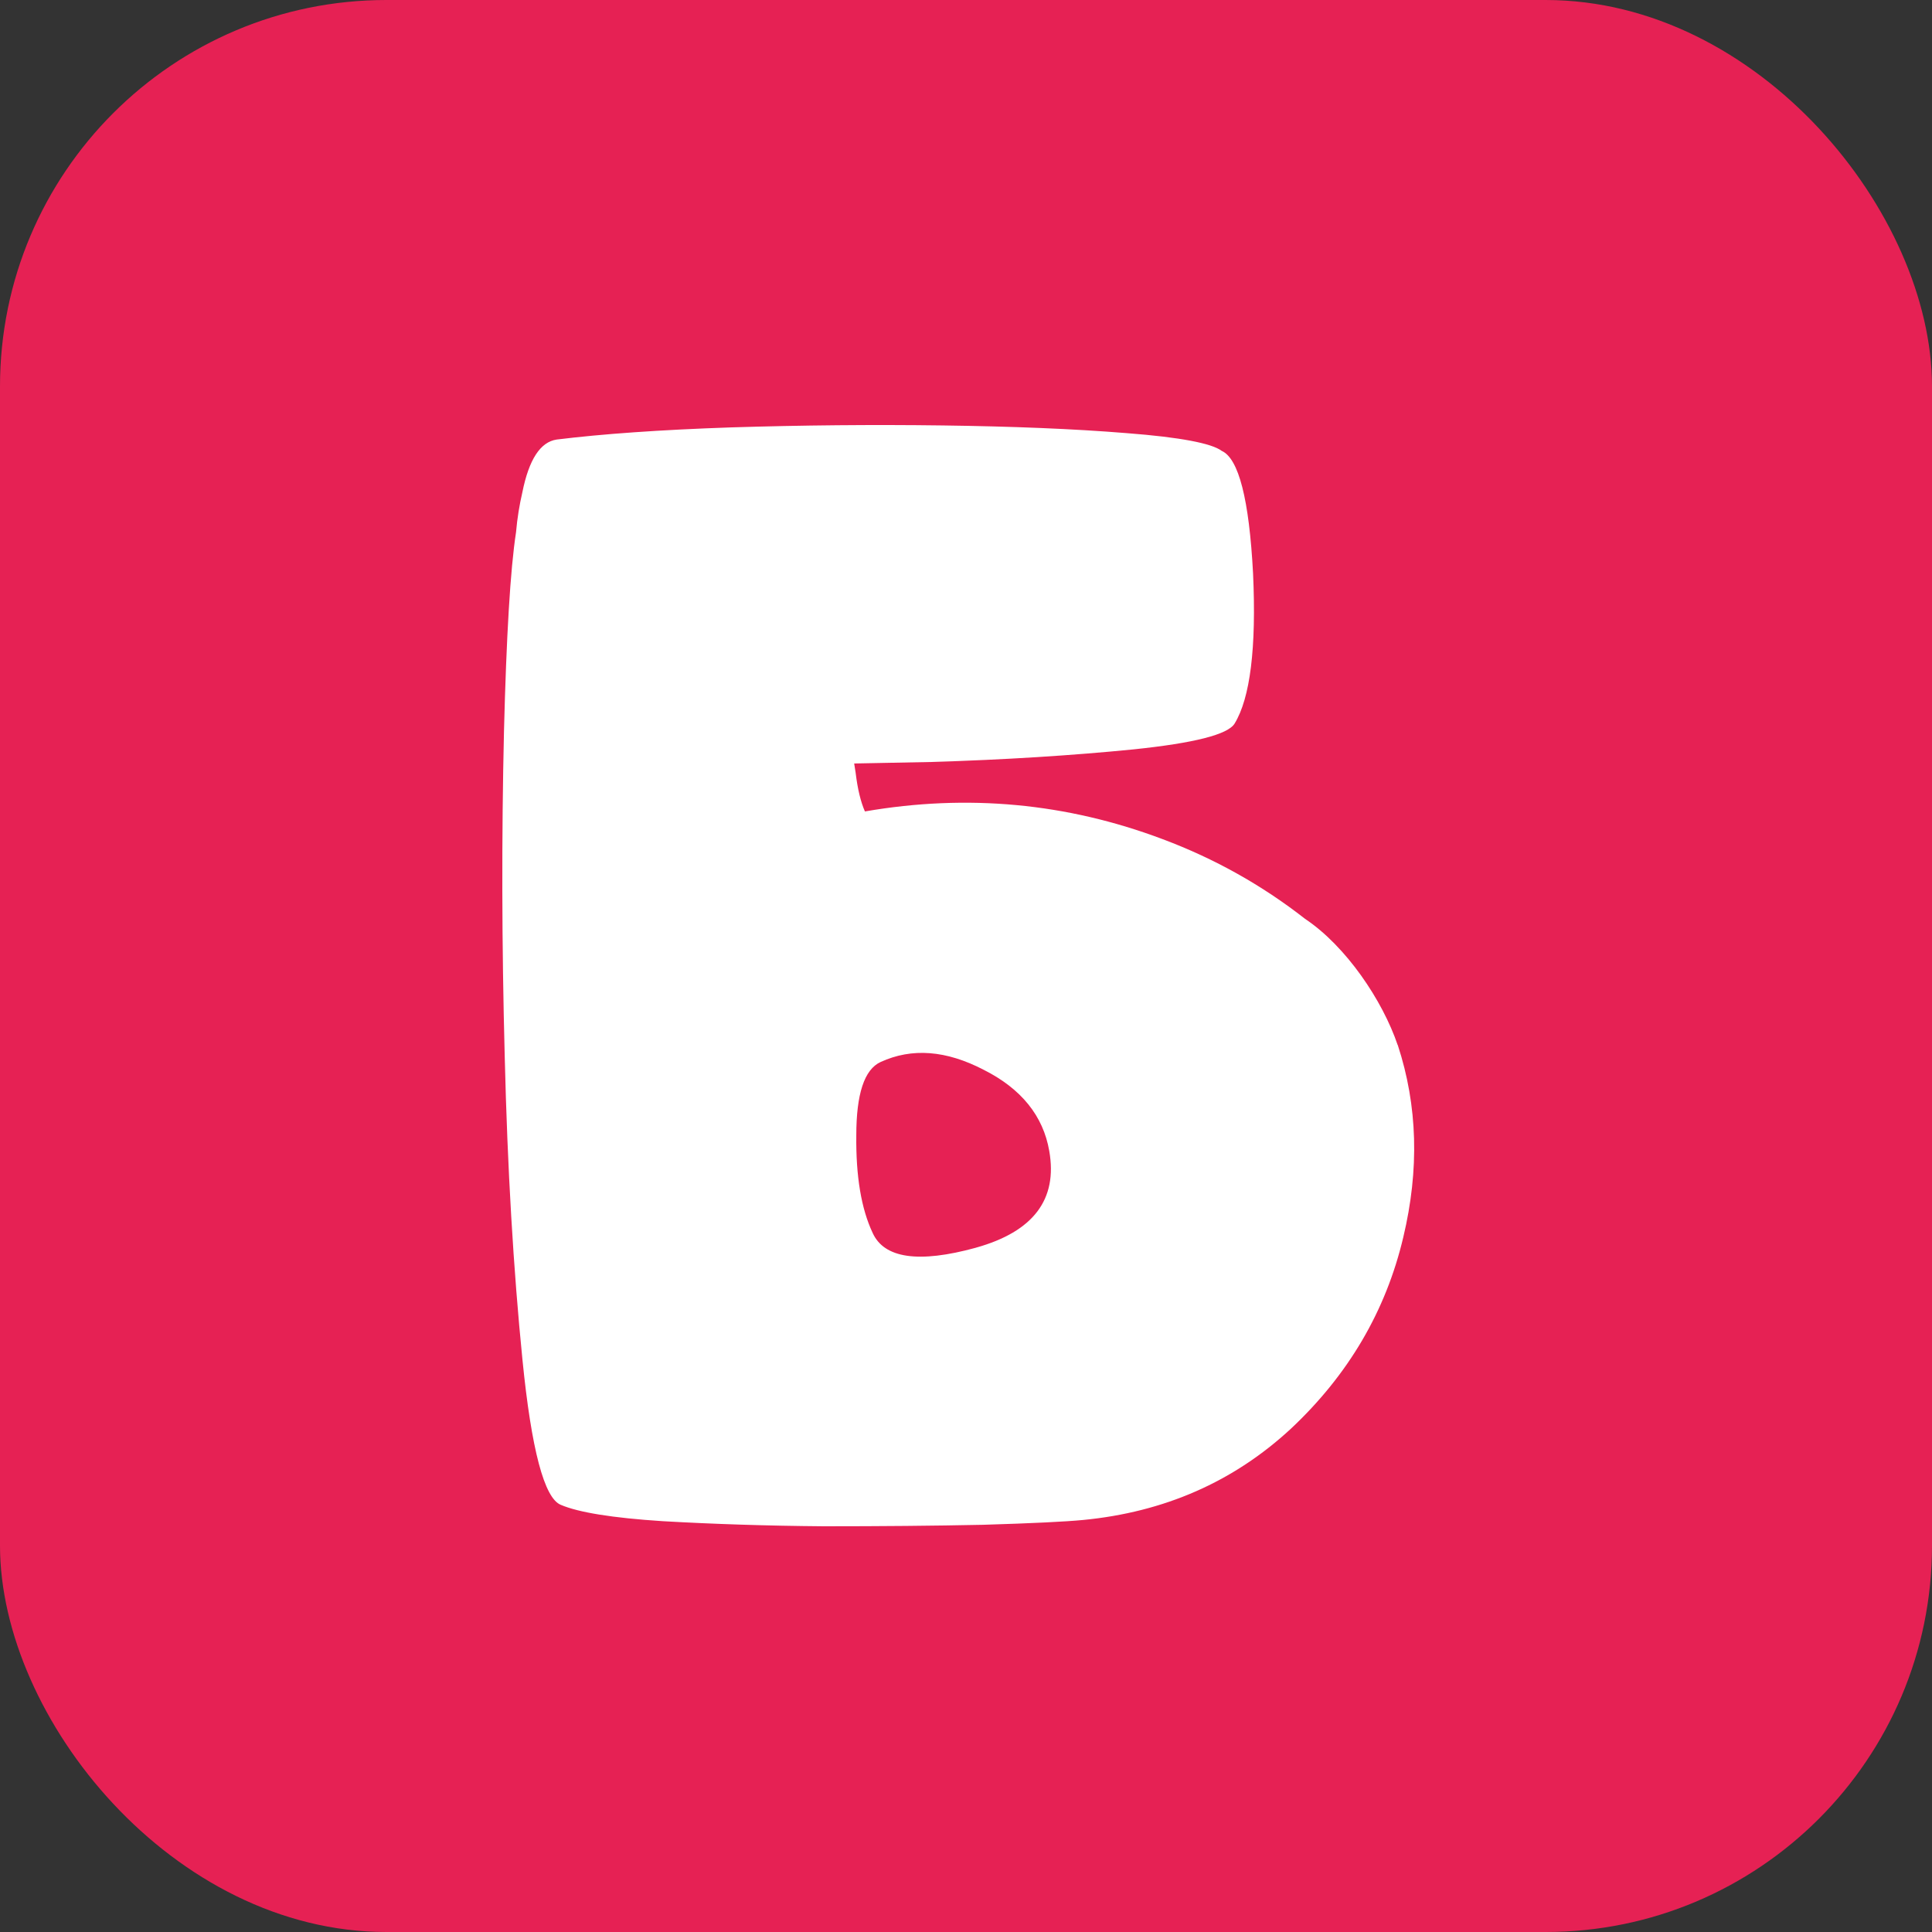 <svg width="100" height="100" viewBox="0 0 100 100" fill="none" xmlns="http://www.w3.org/2000/svg">
<rect x="0" y="0" width="100" height="100" fill="#333333" stroke="none"/>
<rect width="100" height="100" rx="20" fill="#E62154"/>
<path fill-rule="evenodd" clip-rule="evenodd" d="M50.516 64.581C47.548 65.397 45.762 65.133 45.167 63.813C44.576 62.555 44.298 60.879 44.322 58.767C44.322 56.63 44.735 55.358 45.58 54.969C47.203 54.224 48.974 54.364 50.914 55.372C52.864 56.352 53.997 57.763 54.309 59.573C54.751 62.075 53.493 63.751 50.511 64.581H50.516ZM72.343 54.09C71.561 51.785 69.678 48.981 67.551 47.56C65.314 45.812 62.86 44.439 60.181 43.436C55.212 41.563 50.079 41.083 44.768 42C44.552 41.51 44.389 40.843 44.288 39.998L44.212 39.518C45.546 39.494 46.852 39.47 48.163 39.441C52.014 39.326 55.524 39.1 58.669 38.788C61.814 38.461 63.552 38.02 63.902 37.453C64.709 36.133 65.035 33.54 64.858 29.68C64.656 25.843 64.114 23.73 63.235 23.337C62.721 22.948 61.084 22.631 58.328 22.42C55.562 22.194 52.379 22.069 48.792 22.021C45.167 21.973 41.518 22.007 37.835 22.122C34.148 22.247 31.142 22.463 28.813 22.751C27.968 22.876 27.378 23.783 27.037 25.483C26.888 26.126 26.773 26.818 26.71 27.548C26.413 29.478 26.211 32.925 26.086 37.856C25.961 43.239 25.971 48.852 26.124 54.666C26.264 60.49 26.576 65.724 27.041 70.367C27.507 75.048 28.175 77.55 29.029 77.891C29.937 78.28 31.694 78.568 34.301 78.736C36.904 78.885 39.684 78.976 42.632 79C45.59 79 48.331 78.976 50.886 78.923C53.454 78.846 55.164 78.76 56.057 78.674C60.258 78.27 63.845 76.7 66.812 73.954C69.779 71.174 71.733 67.865 72.636 64.029C73.467 60.543 73.38 57.235 72.348 54.09H72.343Z" fill="white"/>
</svg>
